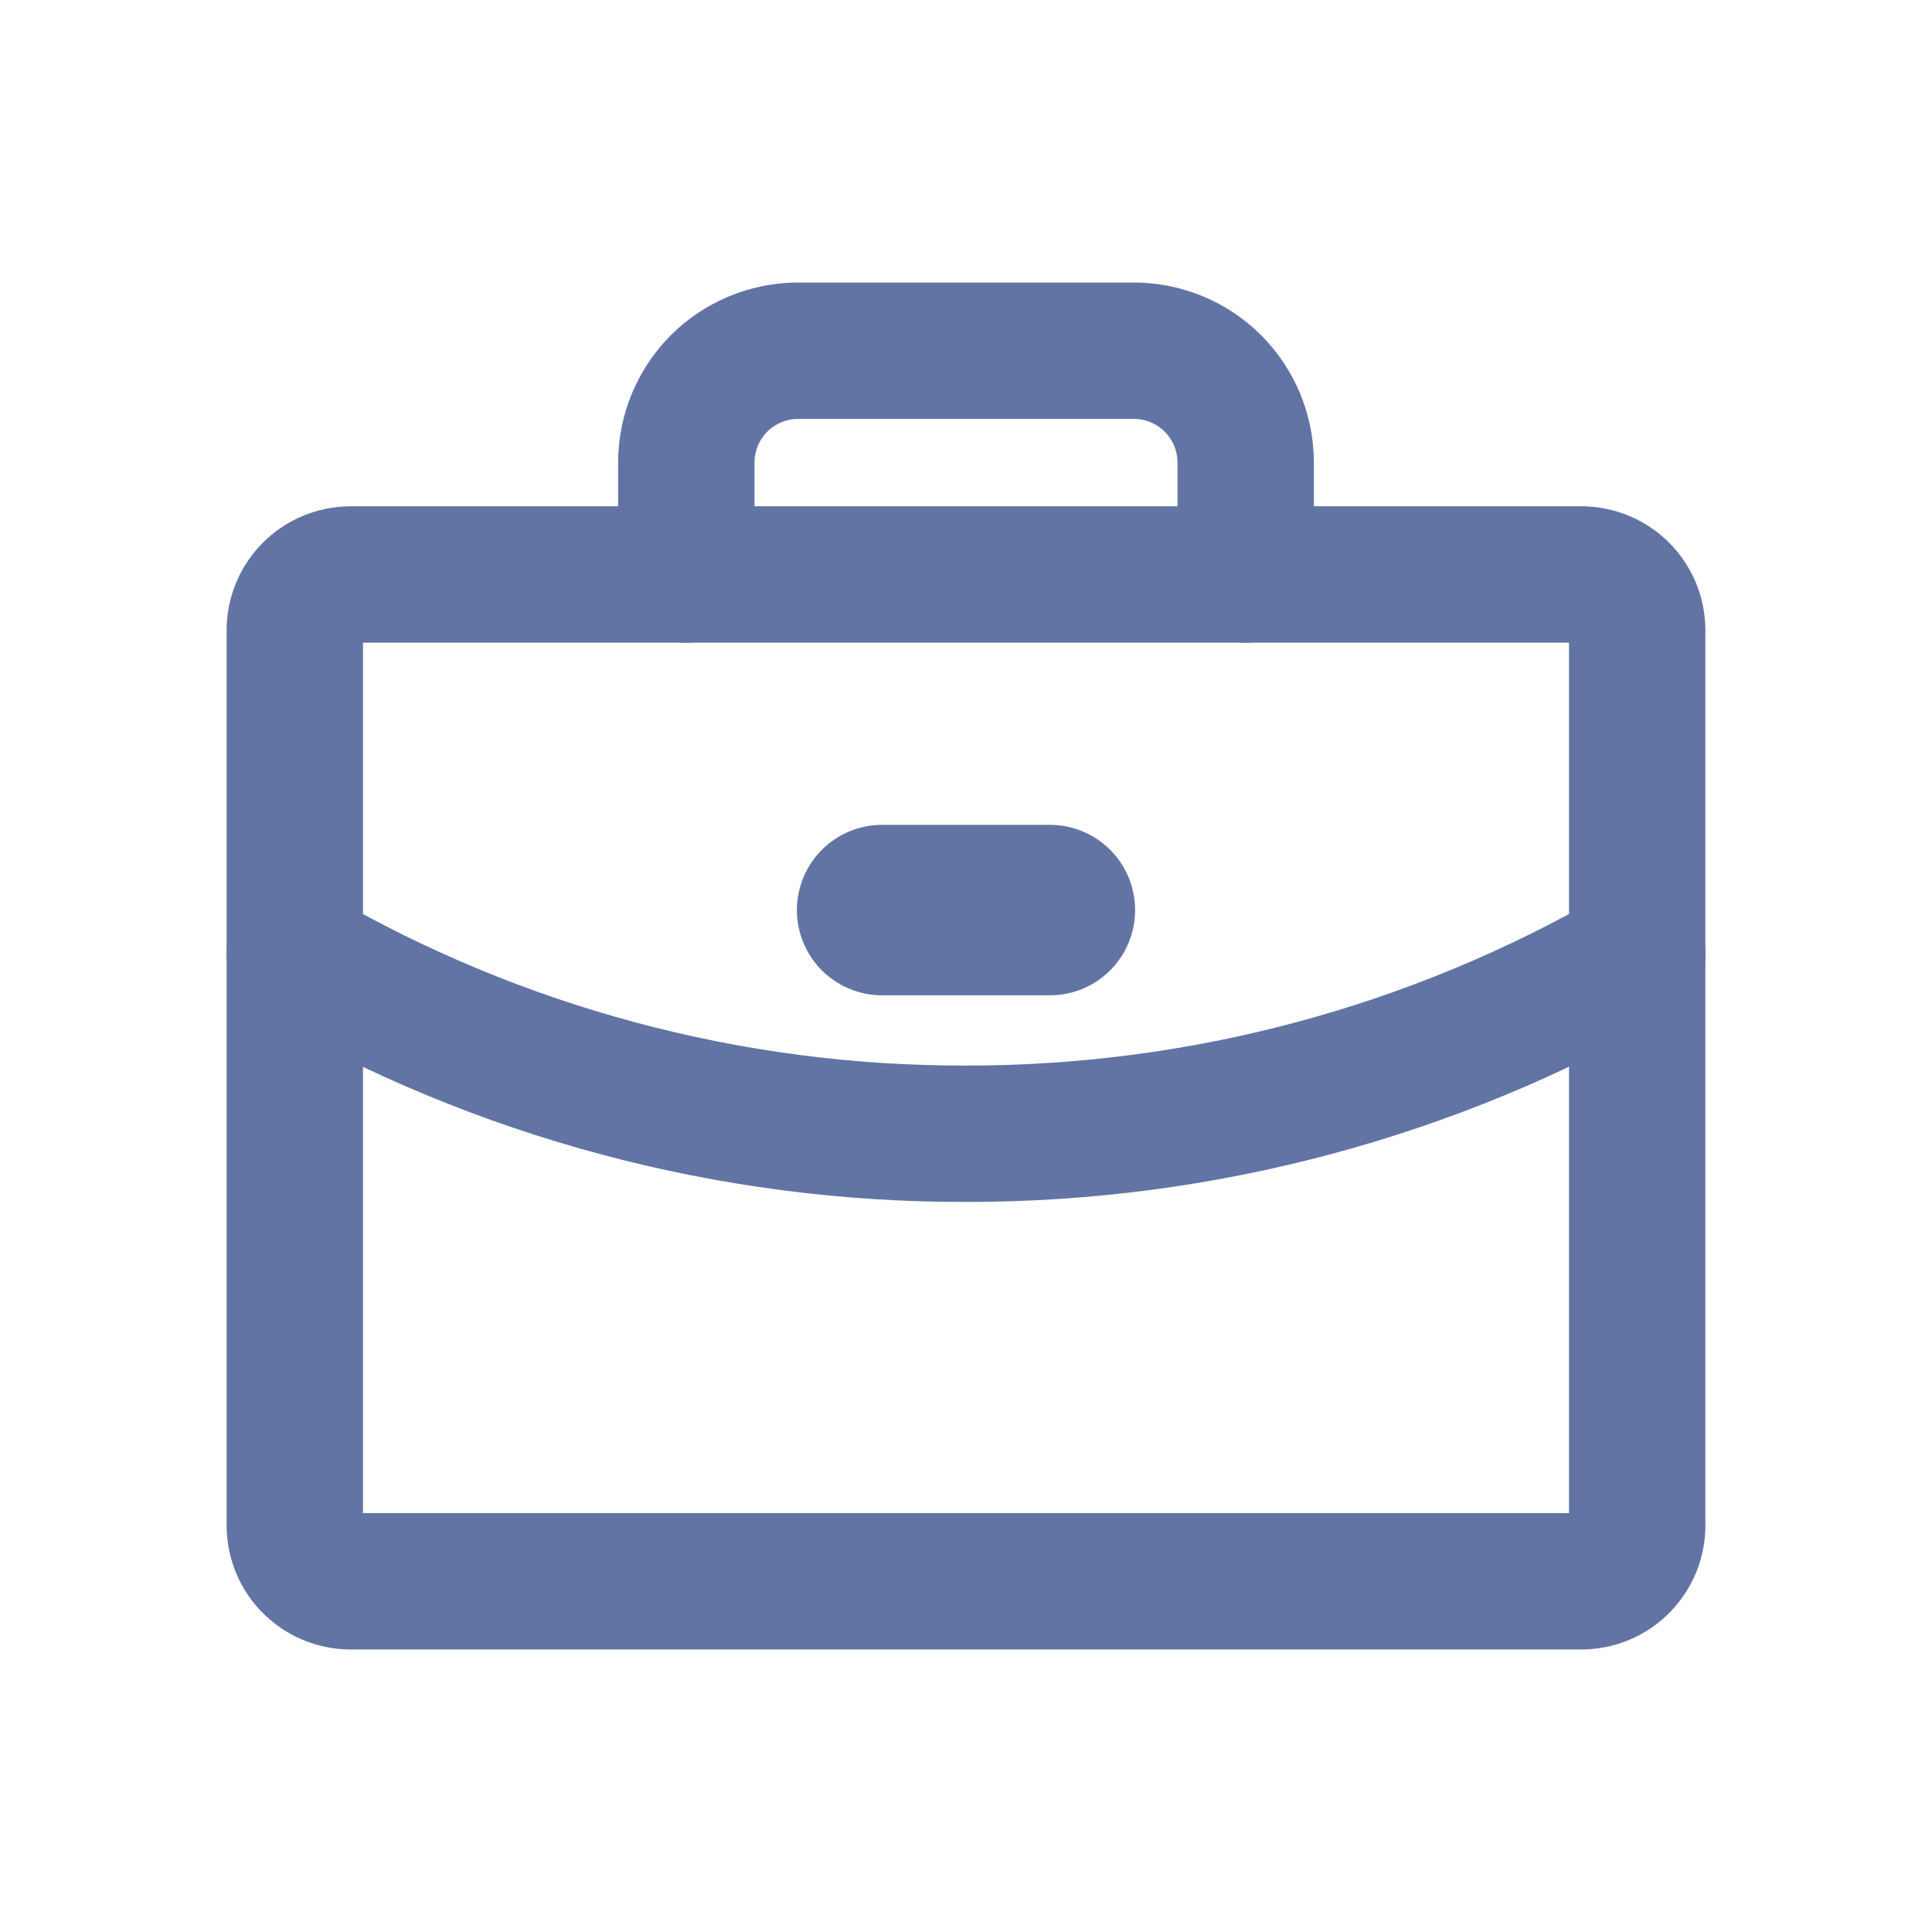 <svg width="17" height="17" viewBox="0 0 17 17" fill="none" xmlns="http://www.w3.org/2000/svg">
<path d="M13.914 5.055H3.086C2.814 5.055 2.594 5.275 2.594 5.547V13.422C2.594 13.694 2.814 13.914 3.086 13.914H13.914C14.186 13.914 14.406 13.694 14.406 13.422V5.547C14.406 5.275 14.186 5.055 13.914 5.055Z" stroke="#6174A4" stroke-width="1.2" stroke-linecap="round" stroke-linejoin="round"/>
<path d="M10.961 5.055V4.07C10.961 3.809 10.857 3.559 10.673 3.374C10.488 3.19 10.238 3.086 9.977 3.086H7.023C6.762 3.086 6.512 3.19 6.327 3.374C6.143 3.559 6.039 3.809 6.039 4.07V5.055" stroke="#6174A4" stroke-width="1.2" stroke-linecap="round" stroke-linejoin="round"/>
<path d="M14.406 8.395C12.611 9.433 10.574 9.978 8.5 9.976C6.426 9.981 4.388 9.435 2.594 8.395" stroke="#6174A4" stroke-width="1.2" stroke-linecap="round" stroke-linejoin="round"/>
<path d="M7.762 8.008H9.238" stroke="#6174A4" stroke-width="1.5" stroke-linecap="round" stroke-linejoin="round"/>
</svg>
